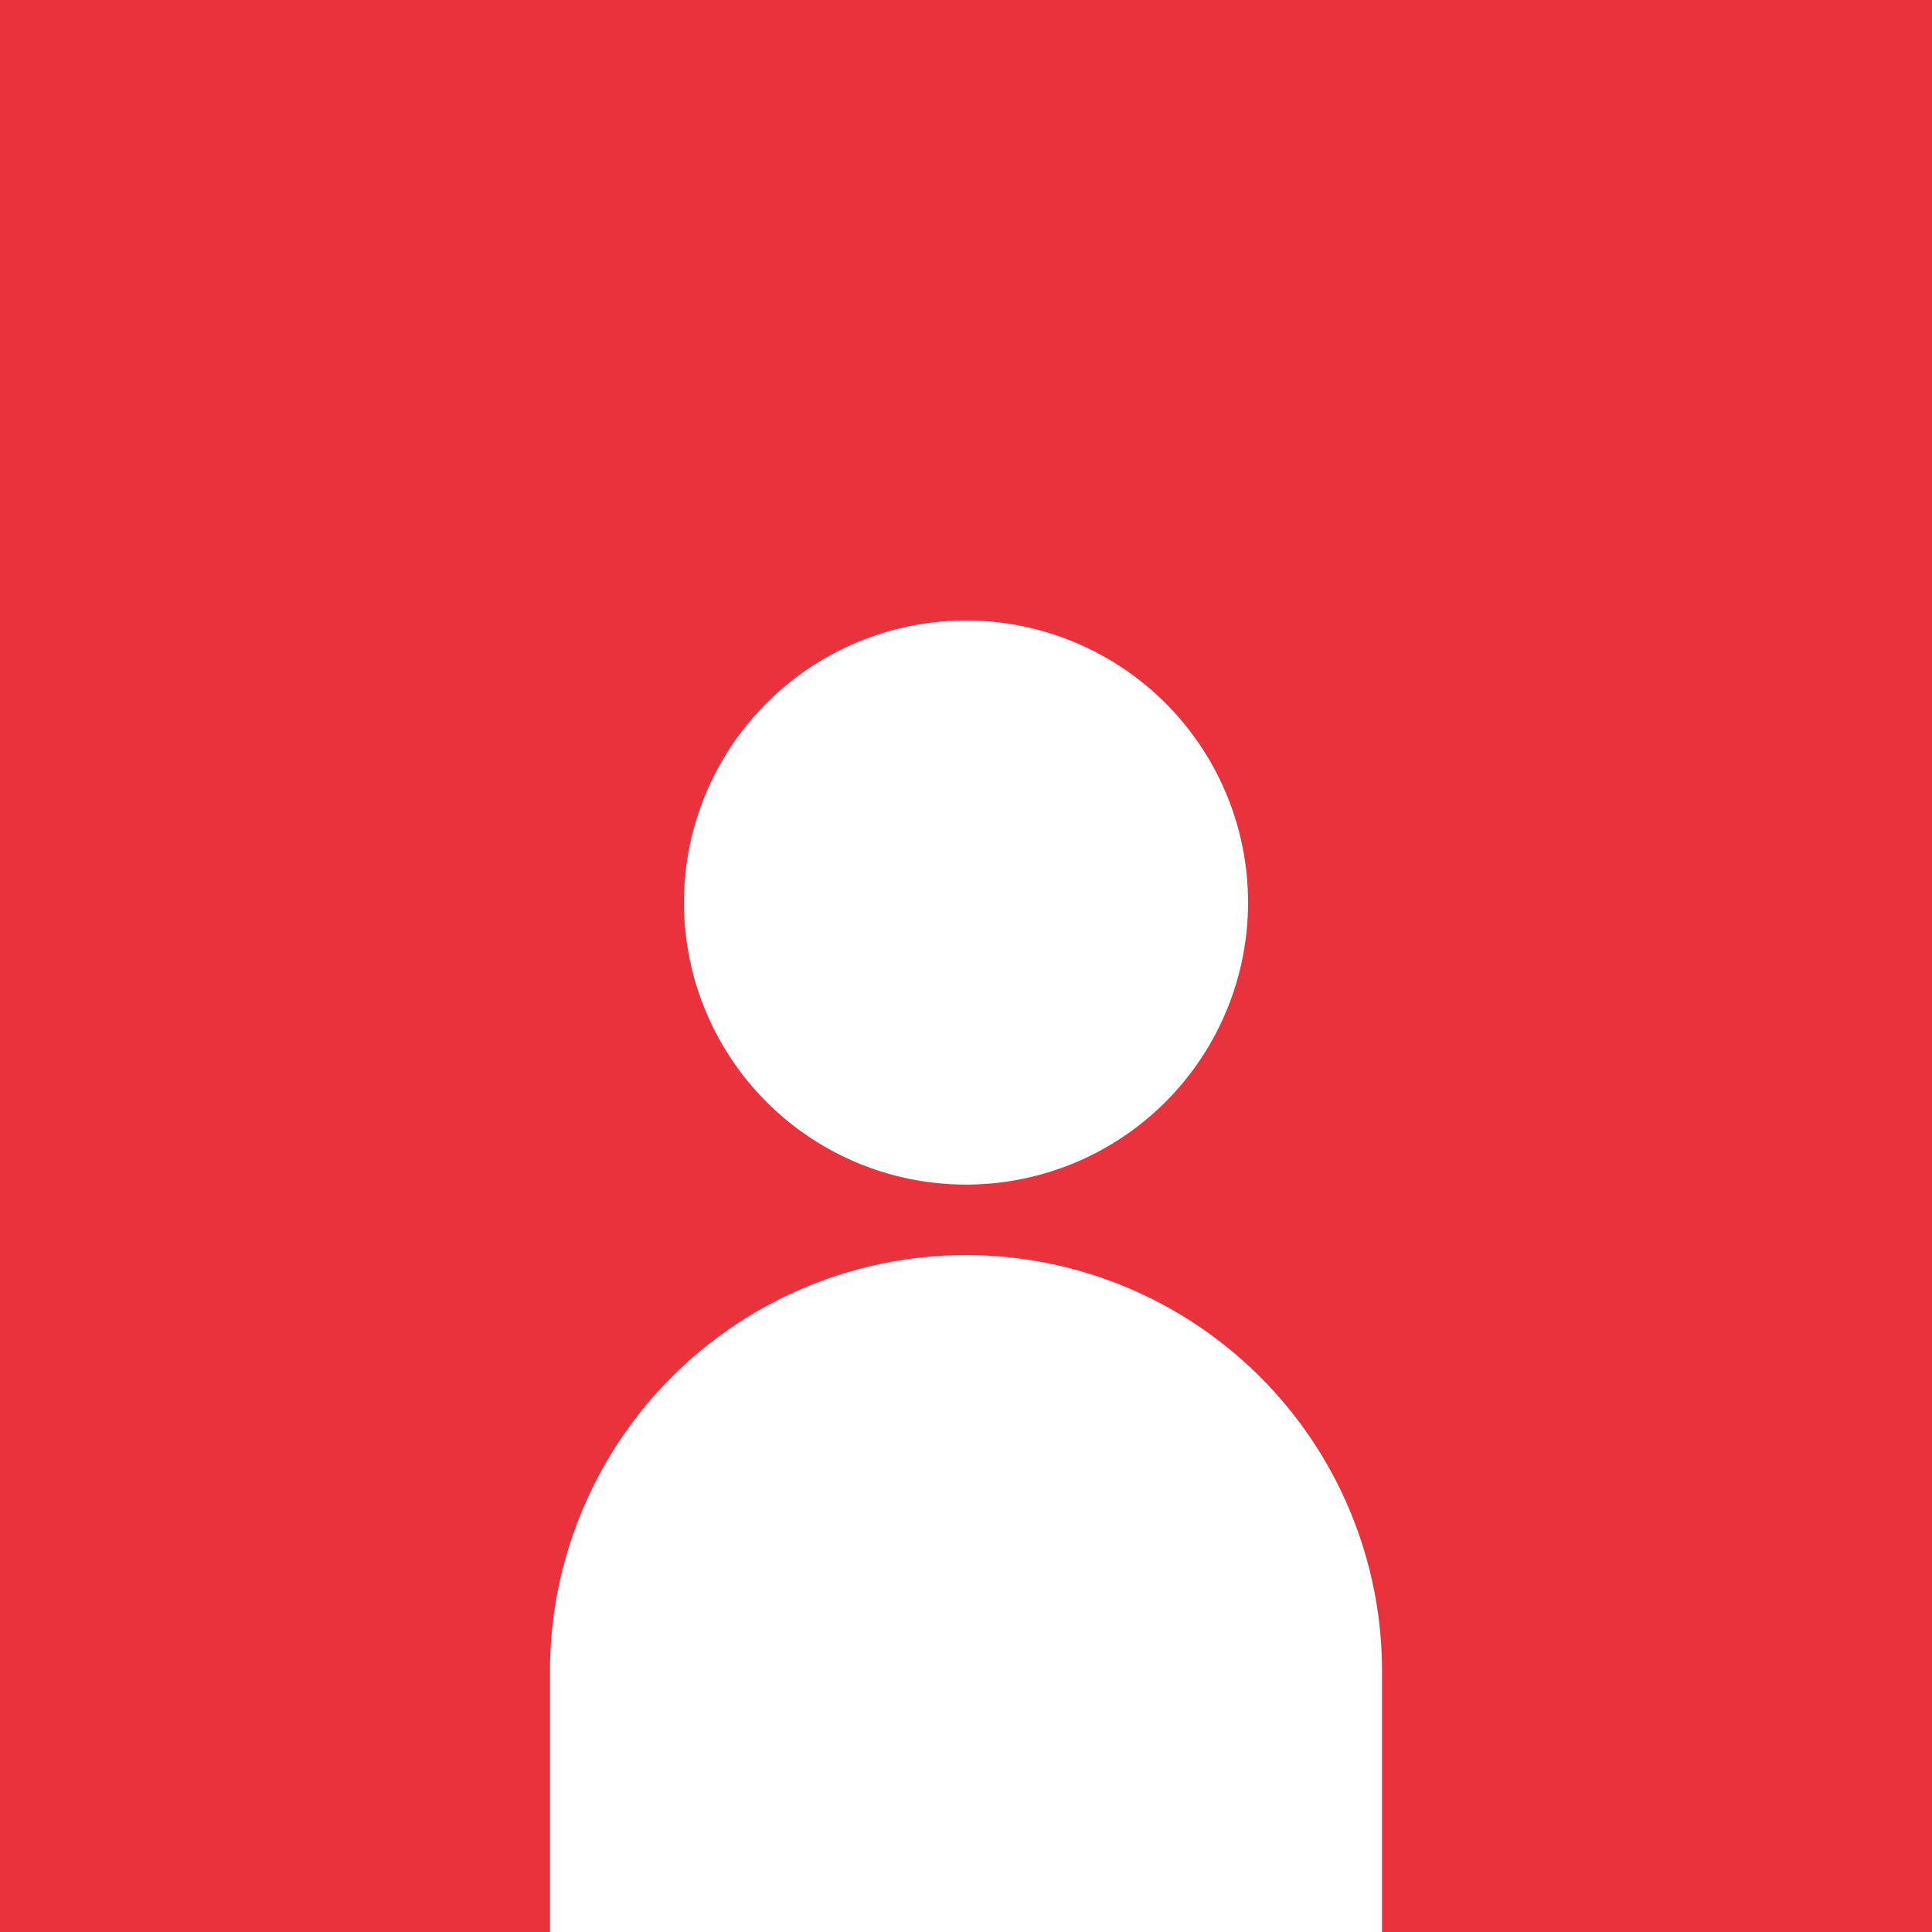 <svg preserveAspectRatio="xMidYMid meet" data-bbox="26.537 28.741 145 145" viewBox="26.537 28.741 145 145" height="37" width="37" xmlns="http://www.w3.org/2000/svg" data-name="Layer 1" data-type="tint" role="img">
    <g>
        <path fill="#EA323D" d="M26.537 28.741v145h41.278V154.16a31.222 31.222 0 0 1 31.222-31.222 31.222 31.222 0 0 1 31.223 31.222v19.581h41.277v-145zm72.5 88.905a21.168 21.168 0 1 1 21.168-21.168 21.168 21.168 0 0 1-21.168 21.168z"></path>
    </g>
</svg>